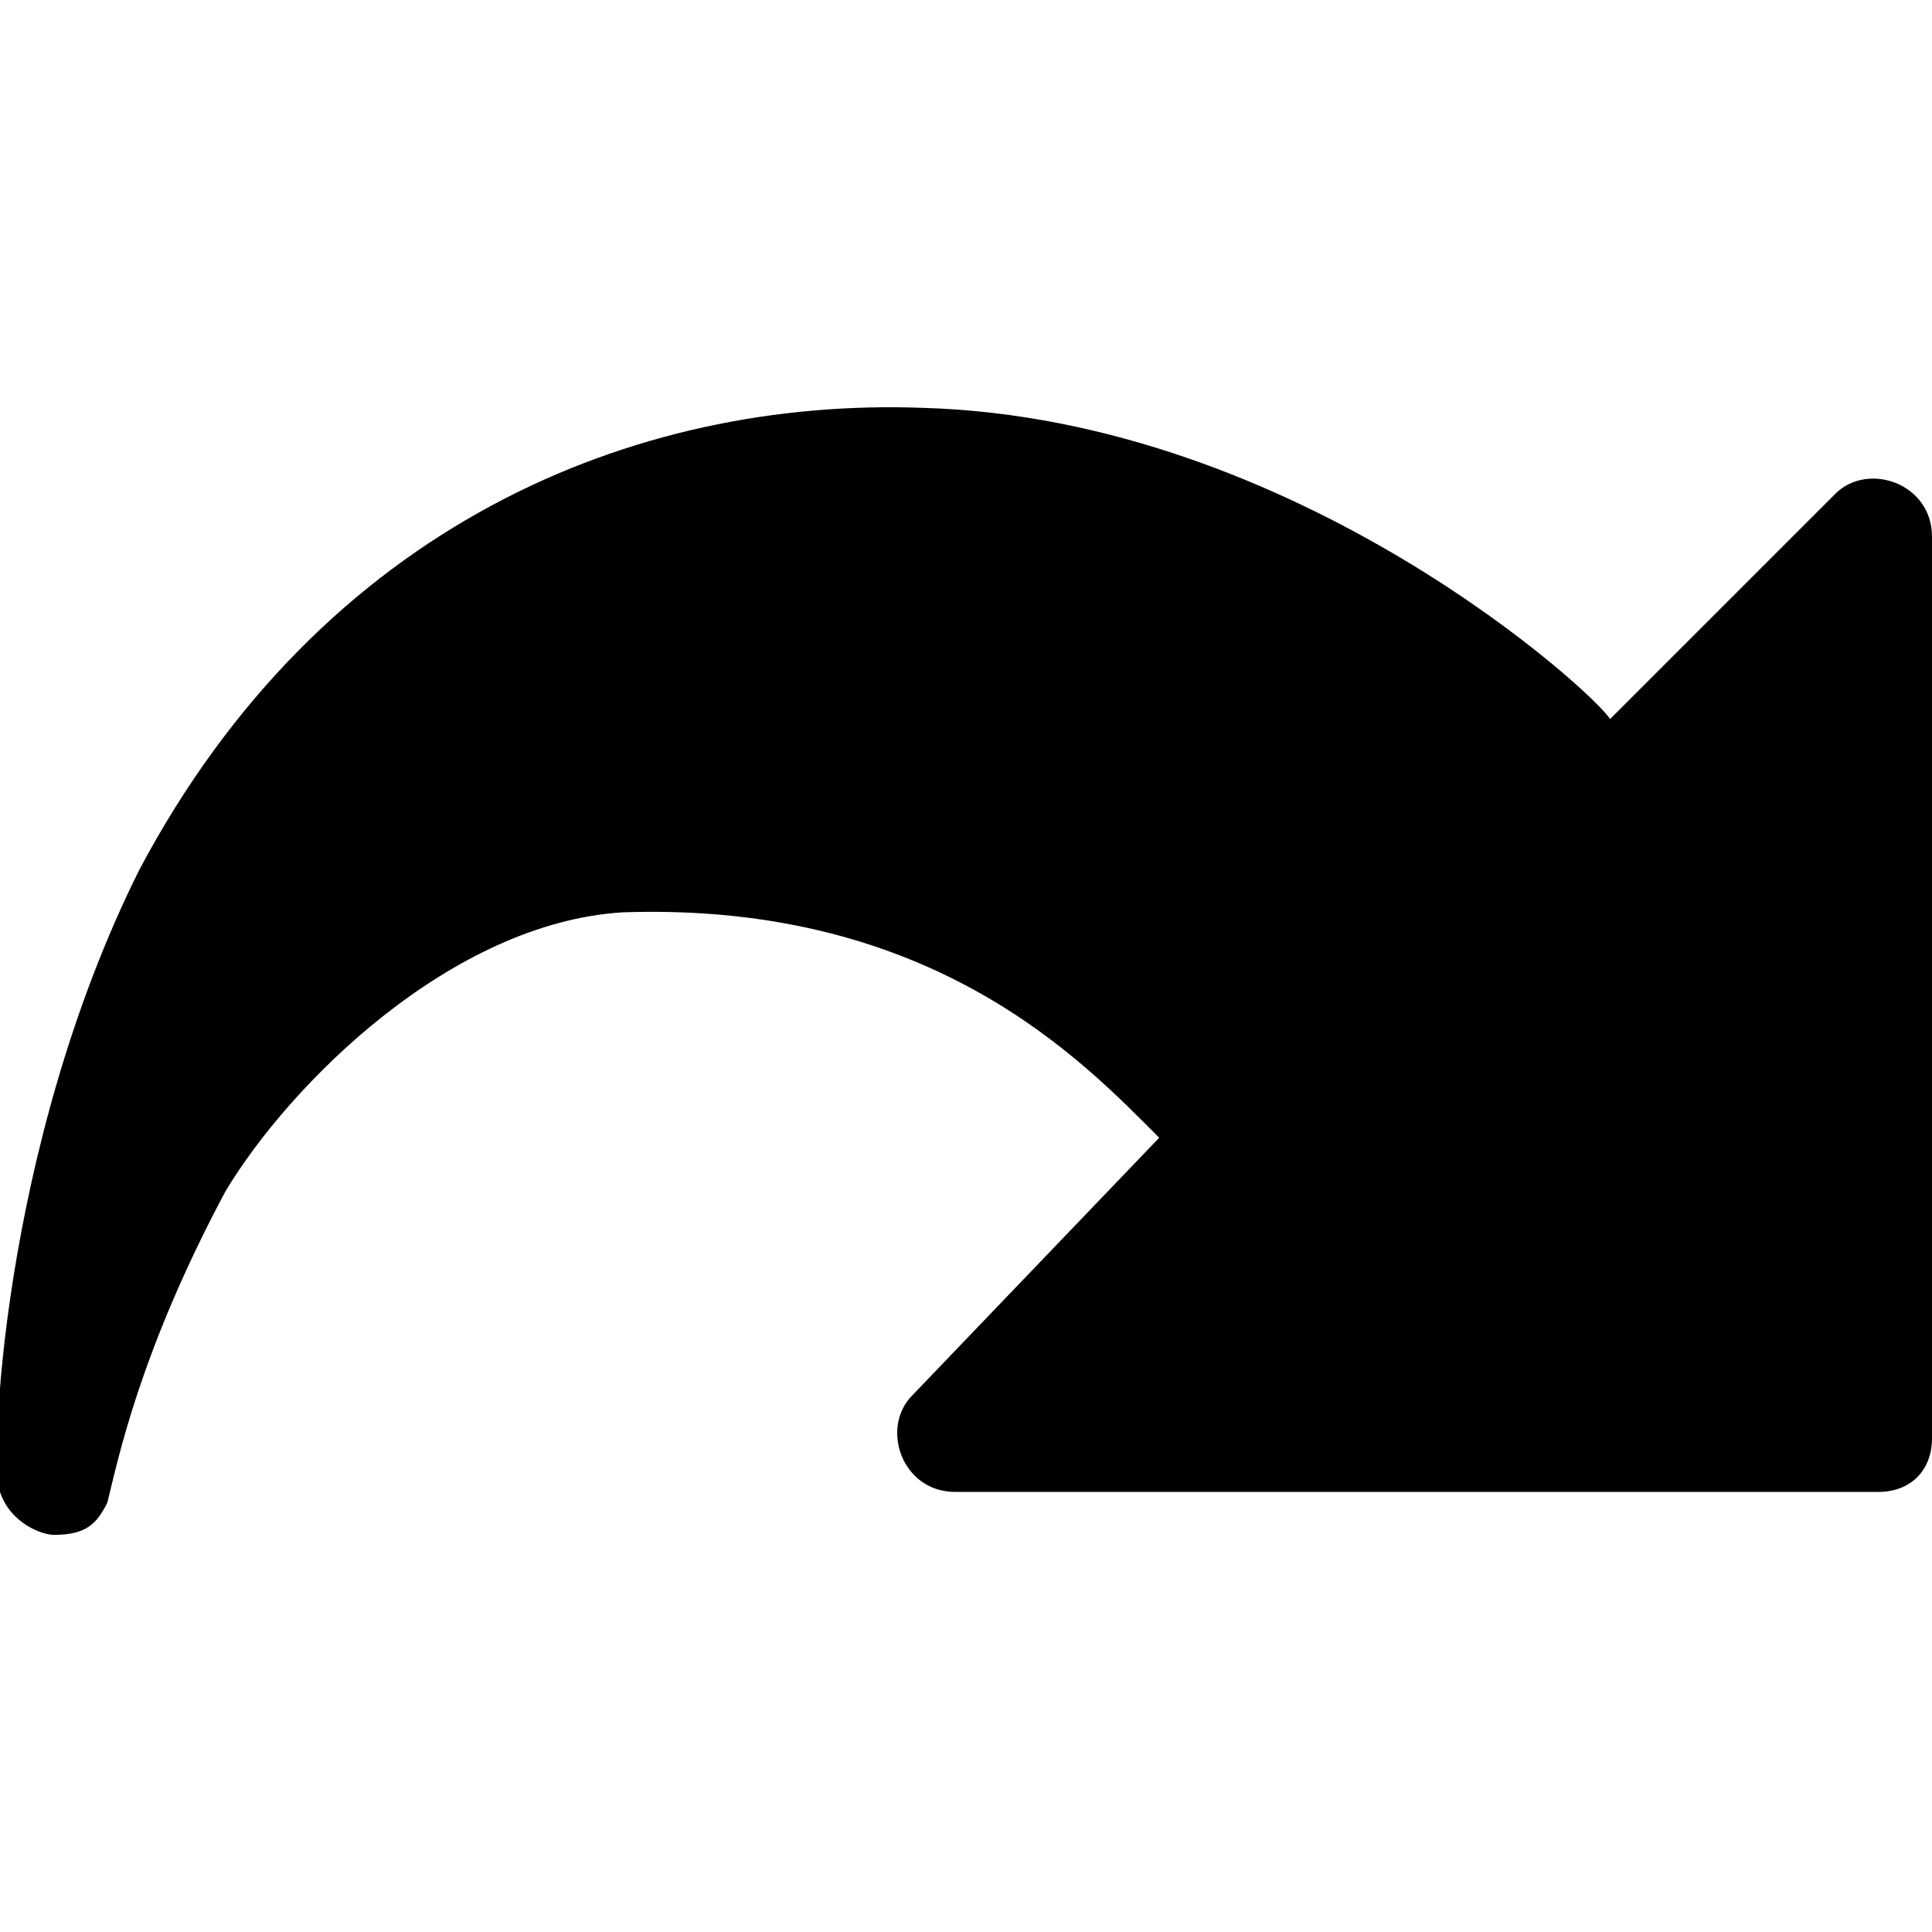 <?xml version="1.0" encoding="utf-8"?>
<!-- Generator: Adobe Illustrator 19.2.0, SVG Export Plug-In . SVG Version: 6.00 Build 0)  -->
<svg version="1.1" id="Layer_1" xmlns="http://www.w3.org/2000/svg" xmlns:xlink="http://www.w3.org/1999/xlink" x="0px" y="0px"
	 viewBox="0 0 18 18" style="enable-background:new 0 0 18 18;" xml:space="preserve">
<path d="M18,13.4L18,5c0-0.5-0.6-0.7-0.9-0.4L15,6.7c-0.1-0.2-2.9-2.8-6.4-2.9C5.9,3.7,3,4.9,1.3,8.1C0,10.7-0.1,13.7,0,13.9
	c0.1,0.3,0.4,0.4,0.5,0.4c0.3,0,0.4-0.1,0.5-0.3c0.1-0.4,0.3-1.4,1.1-2.9c0.6-1,2.1-2.5,3.7-2.6c2.9-0.1,4.3,1.4,5,2.1L8.5,13
	c-0.3,0.3-0.1,0.9,0.4,0.9l8.6,0C17.8,13.9,18,13.7,18,13.4z"/>
</svg>
